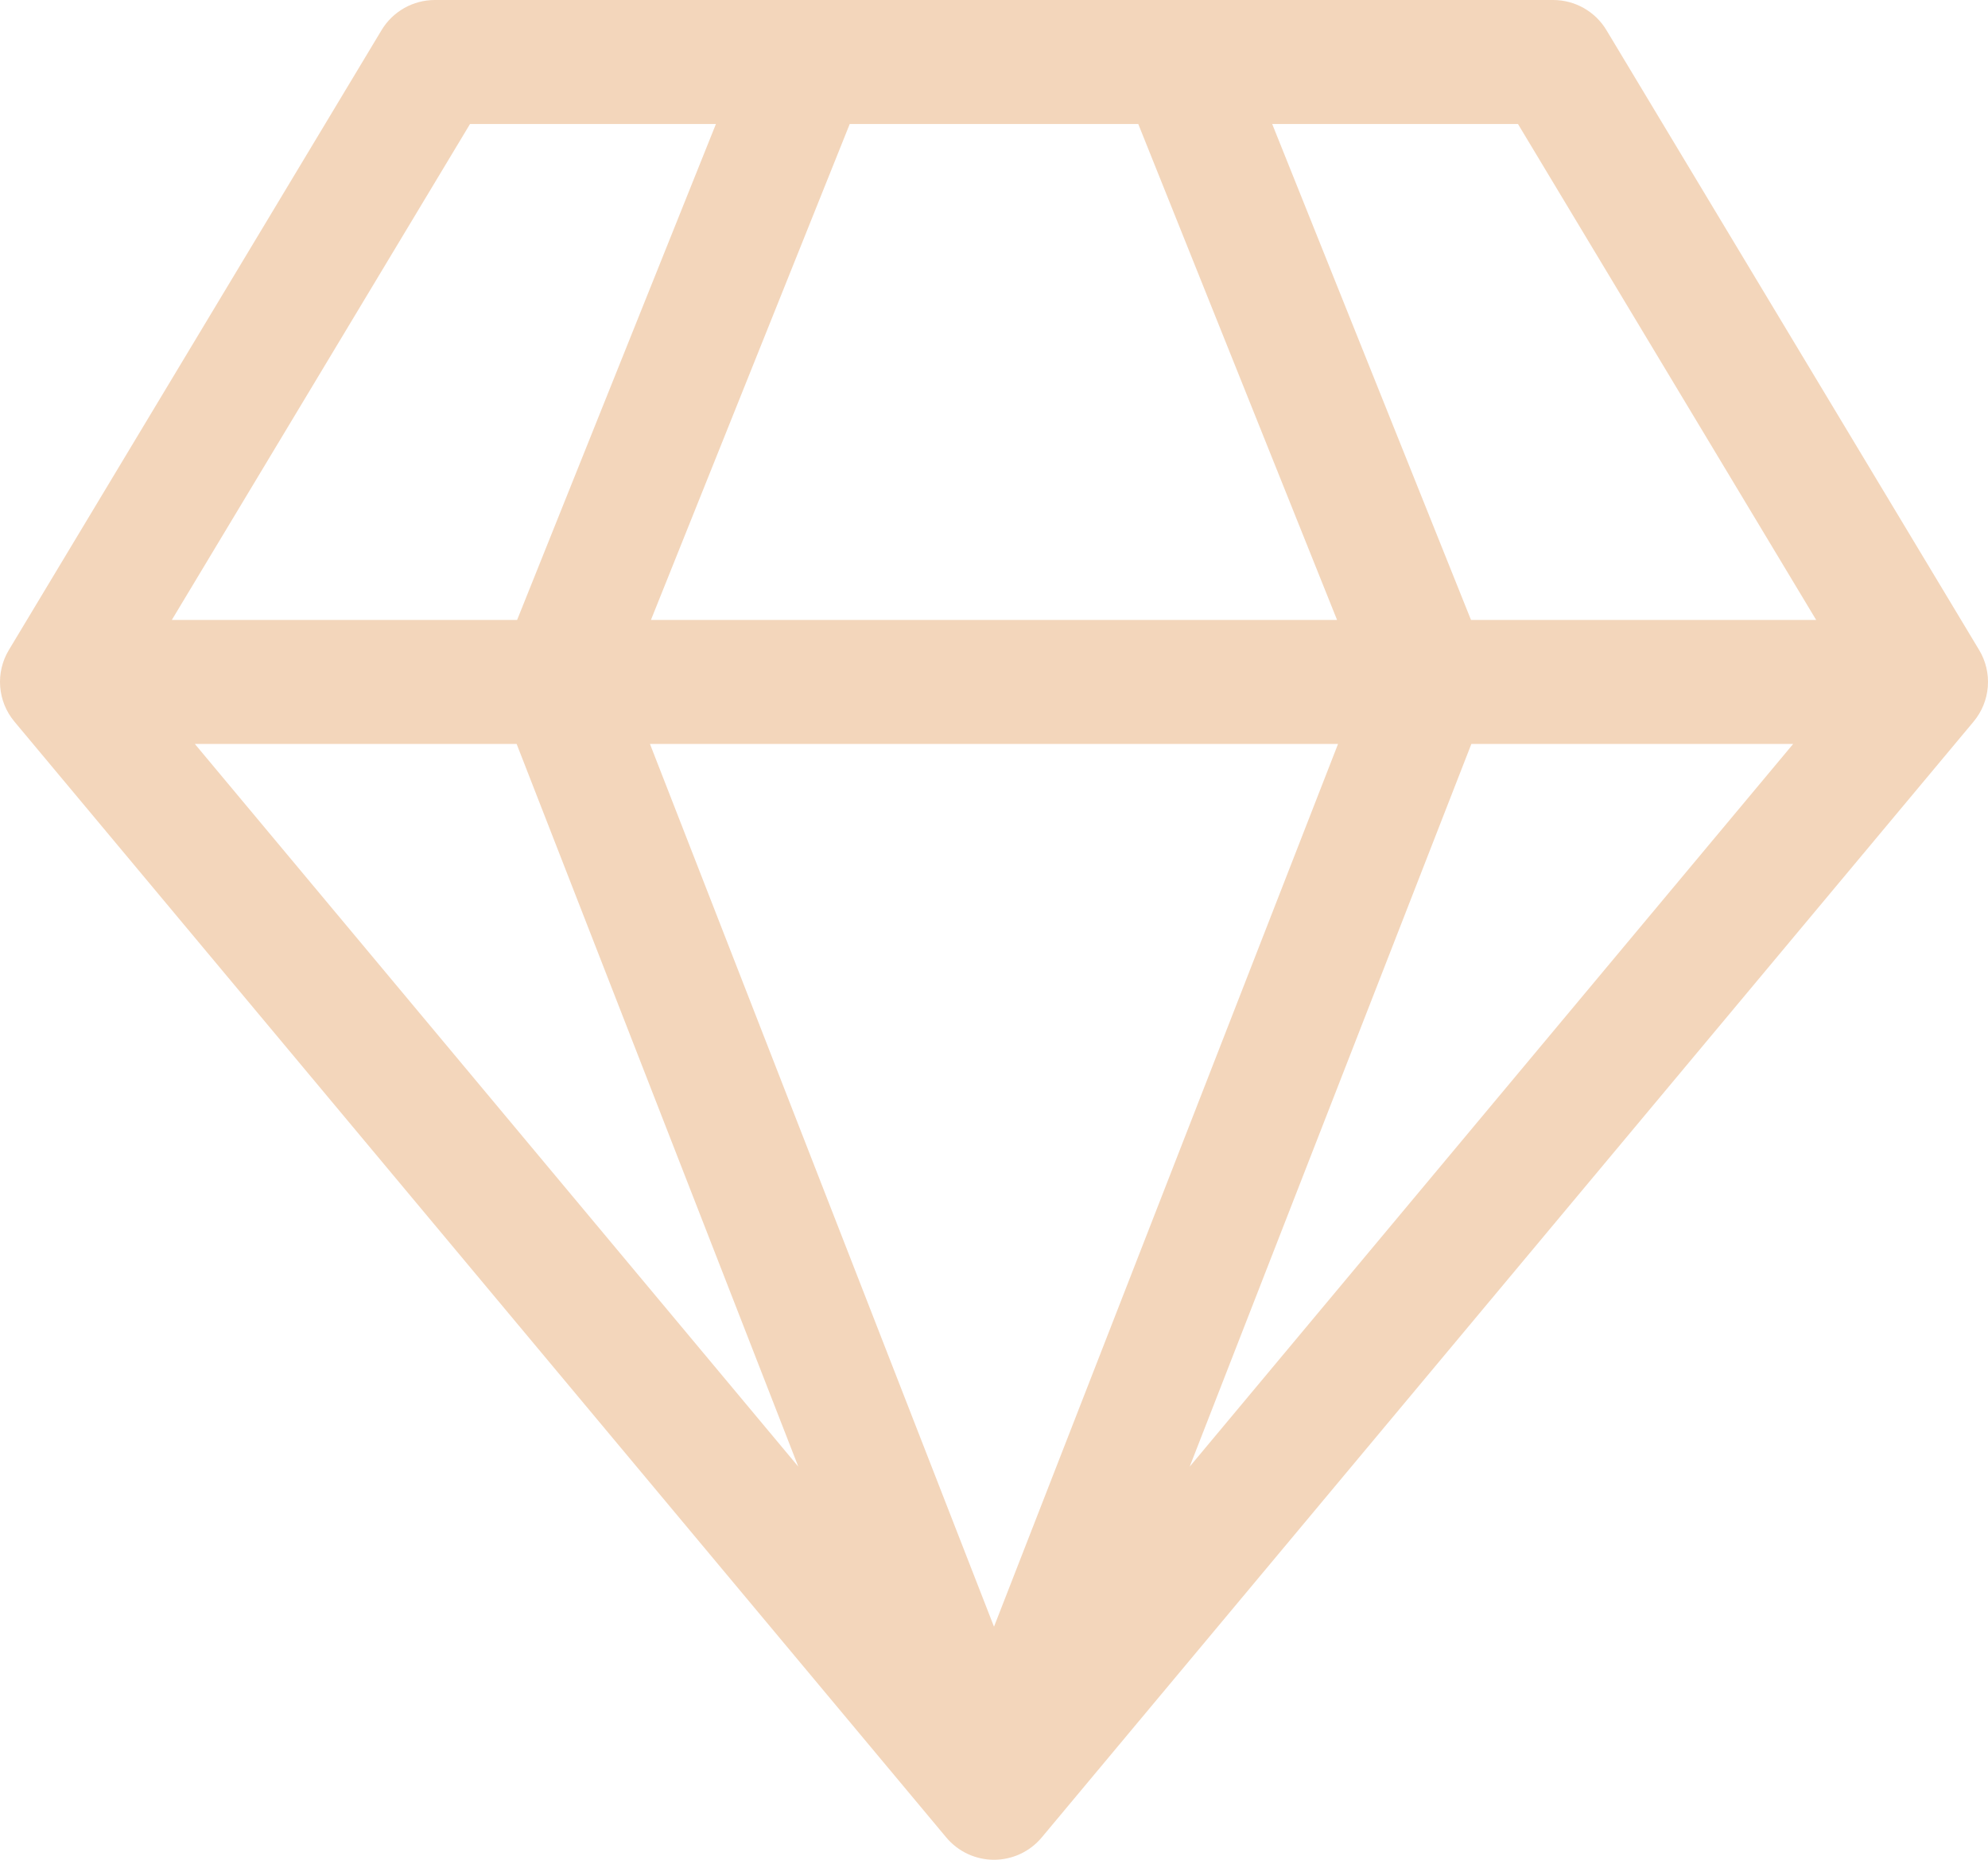 <svg width="124" height="116" viewBox="0 0 124 116" fill="none" xmlns="http://www.w3.org/2000/svg">
<path d="M27.125 8.51241e-08C26.455 -0 25.797 0.173 25.214 0.502C24.632 0.832 24.144 1.306 23.8 1.879L0.55 40.547C0.137 41.234 -0.051 42.034 0.012 42.833C0.074 43.633 0.384 44.393 0.899 45.009L59.024 114.61C59.388 115.045 59.843 115.395 60.357 115.635C60.871 115.875 61.432 116 62 116C62.568 116 63.129 115.875 63.643 115.635C64.157 115.395 64.612 115.045 64.976 114.61L123.101 45.009C123.616 44.393 123.926 43.633 123.988 42.833C124.051 42.034 123.863 41.234 123.45 40.547L100.2 1.879C99.856 1.306 99.368 0.832 98.786 0.502C98.203 0.173 97.545 -0 96.875 8.51241e-08H27.125ZM10.718 38.667L29.318 7.733H44.656L32.255 38.667H10.718ZM32.224 46.401L49.794 91.479L12.152 46.401H32.224ZM62 101.463L40.54 46.401H83.46L62 101.463ZM40.602 38.667L53.002 7.733H70.998L83.398 38.667H40.61H40.602ZM91.752 38.667L79.352 7.733H94.682L113.282 38.667H91.745H91.752ZM91.776 46.401H111.848L74.206 91.479L91.776 46.401Z" fill="#F3D6BB"/>
</svg>

